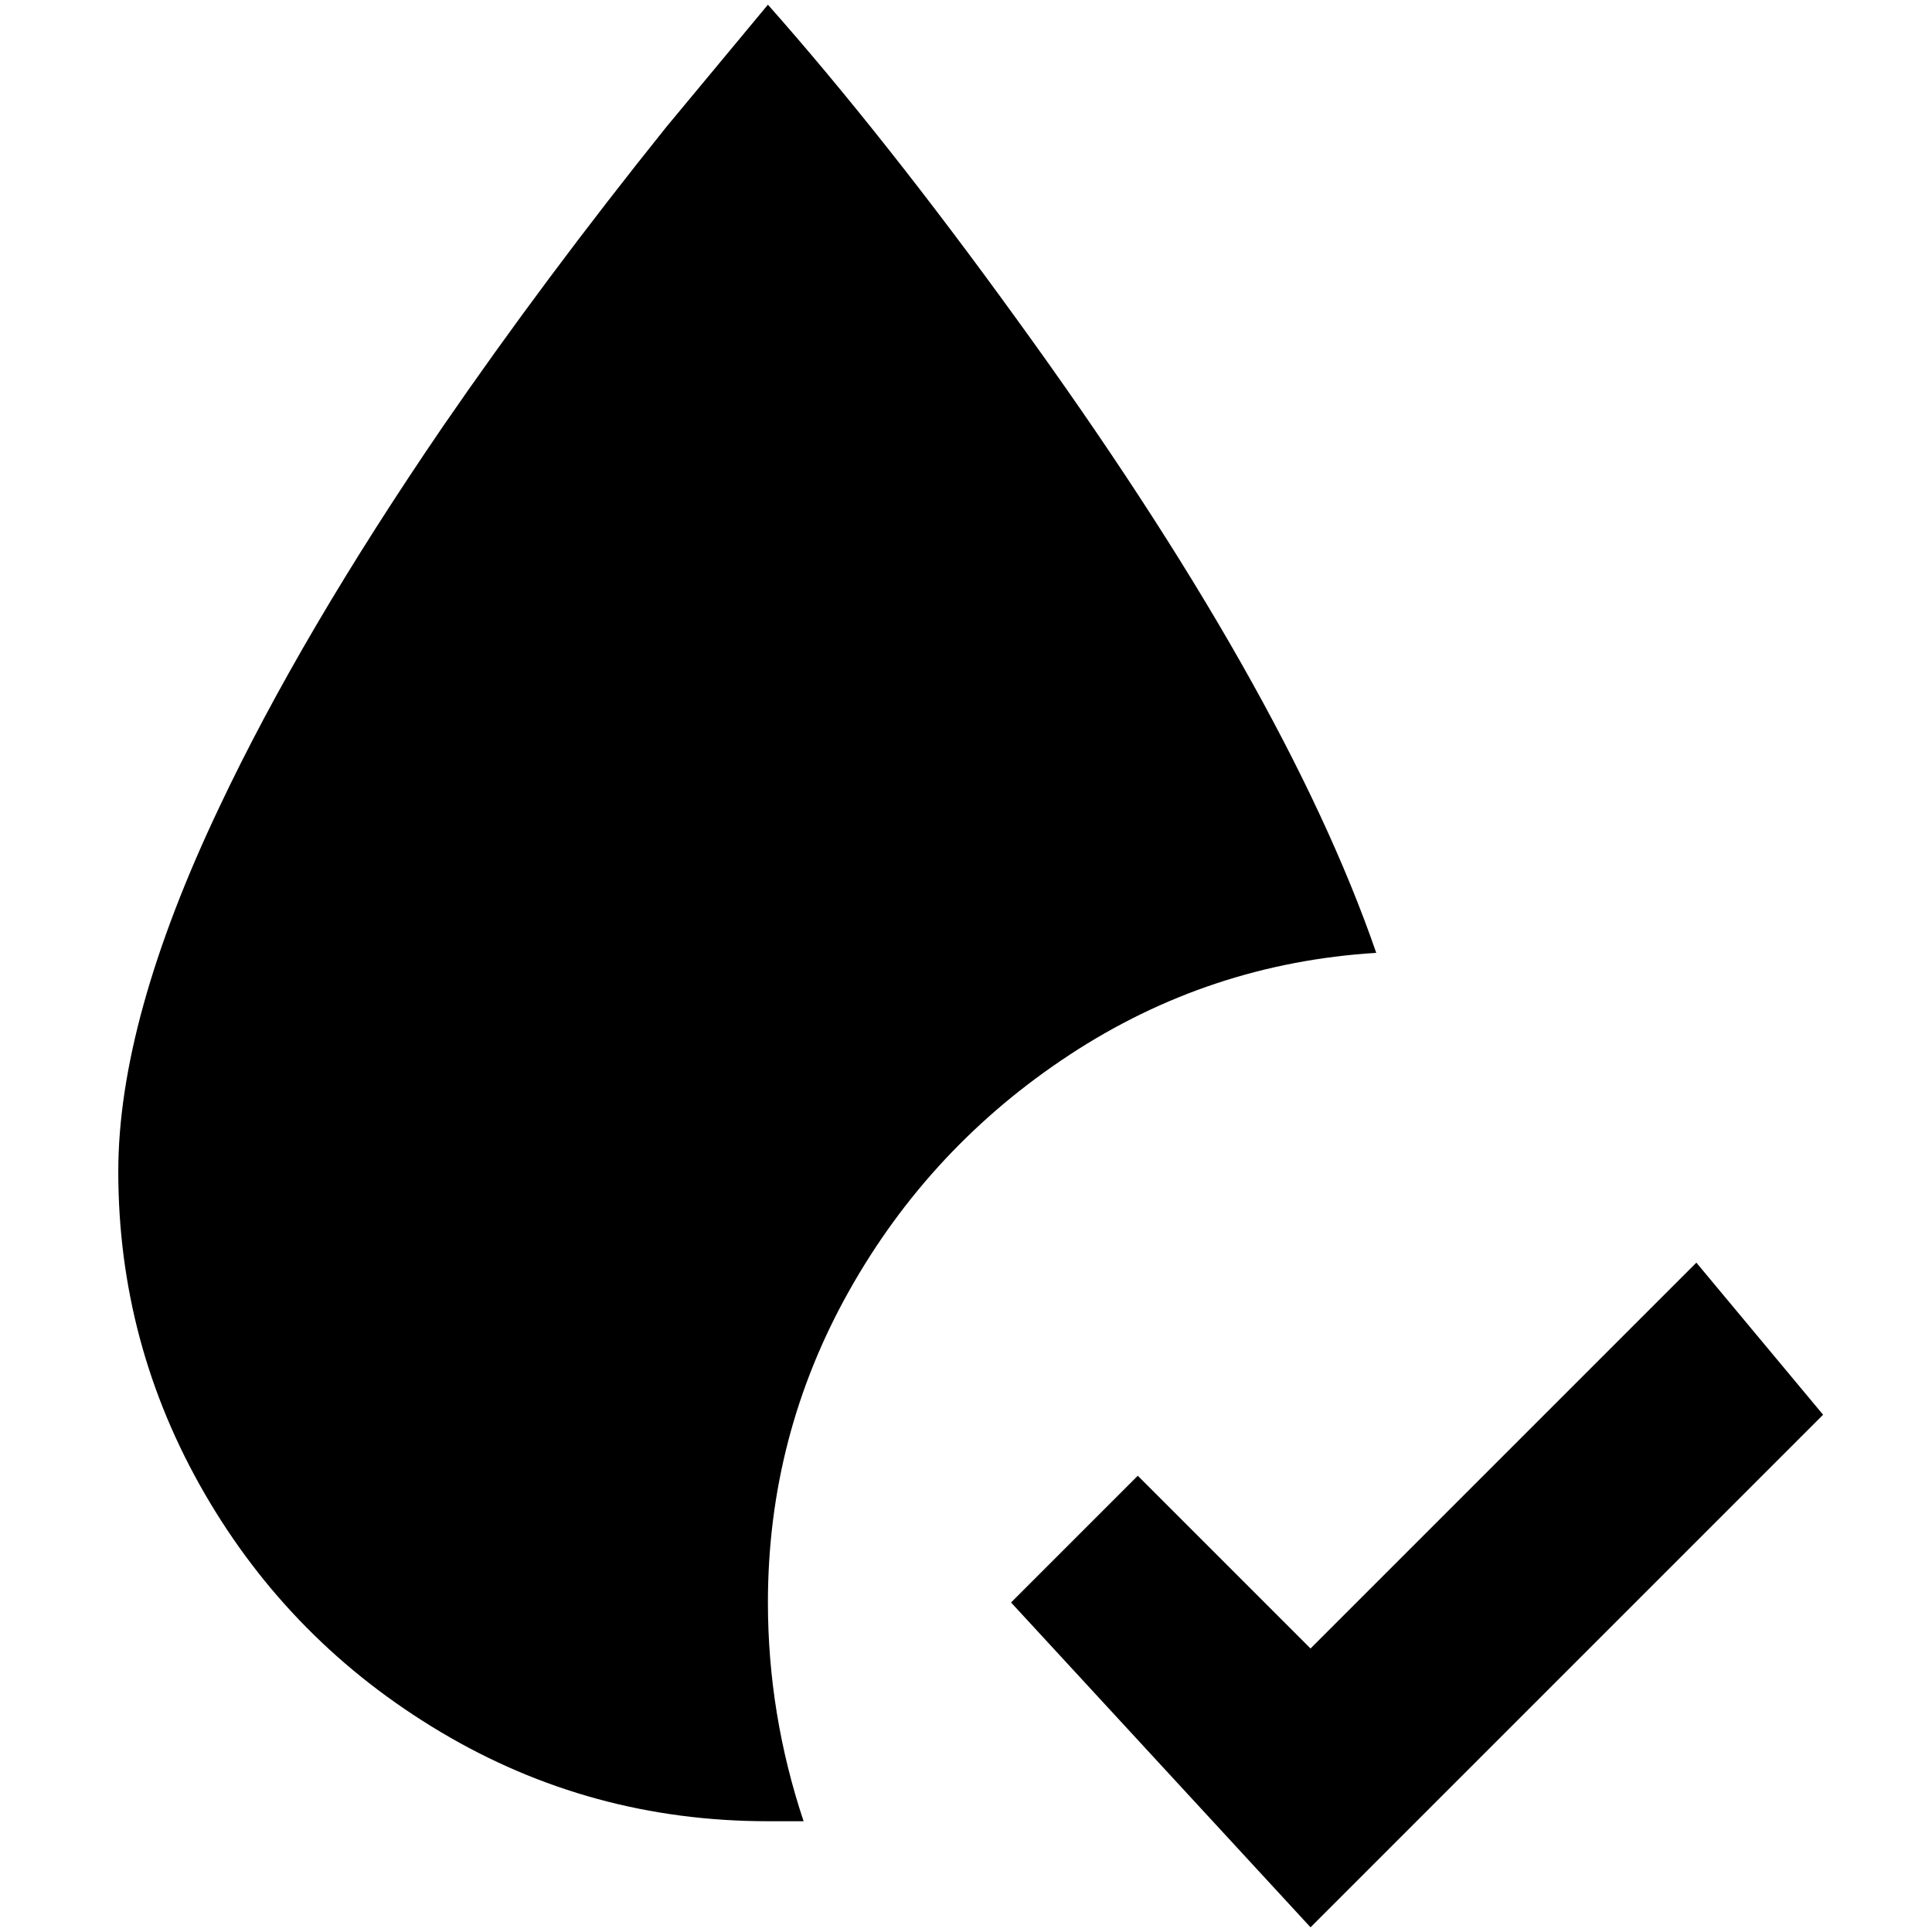 <?xml version="1.0" standalone="no"?>
<!DOCTYPE svg PUBLIC "-//W3C//DTD SVG 1.1//EN" "http://www.w3.org/Graphics/SVG/1.1/DTD/svg11.dtd" >
<svg xmlns="http://www.w3.org/2000/svg" xmlns:xlink="http://www.w3.org/1999/xlink" version="1.1" width="2048" height="2048" viewBox="-10 0 2058 2048">
   <path fill="currentColor"
d="M1932 1502l-546 546l-319 -346l135 -135l184 184l411 -411zM1456 1010q-97 -281 -383 -675q-141 -195 -265 -335l-108 130q-130 162 -238 319q-151 221 -238 405q-108 227 -108 389q0 184 92 343t251.5 254t348.5 95h38q-38 -114 -38 -233q0 -178 86.5 -332t235 -251.5
t326.5 -108.5z" />
</svg>
